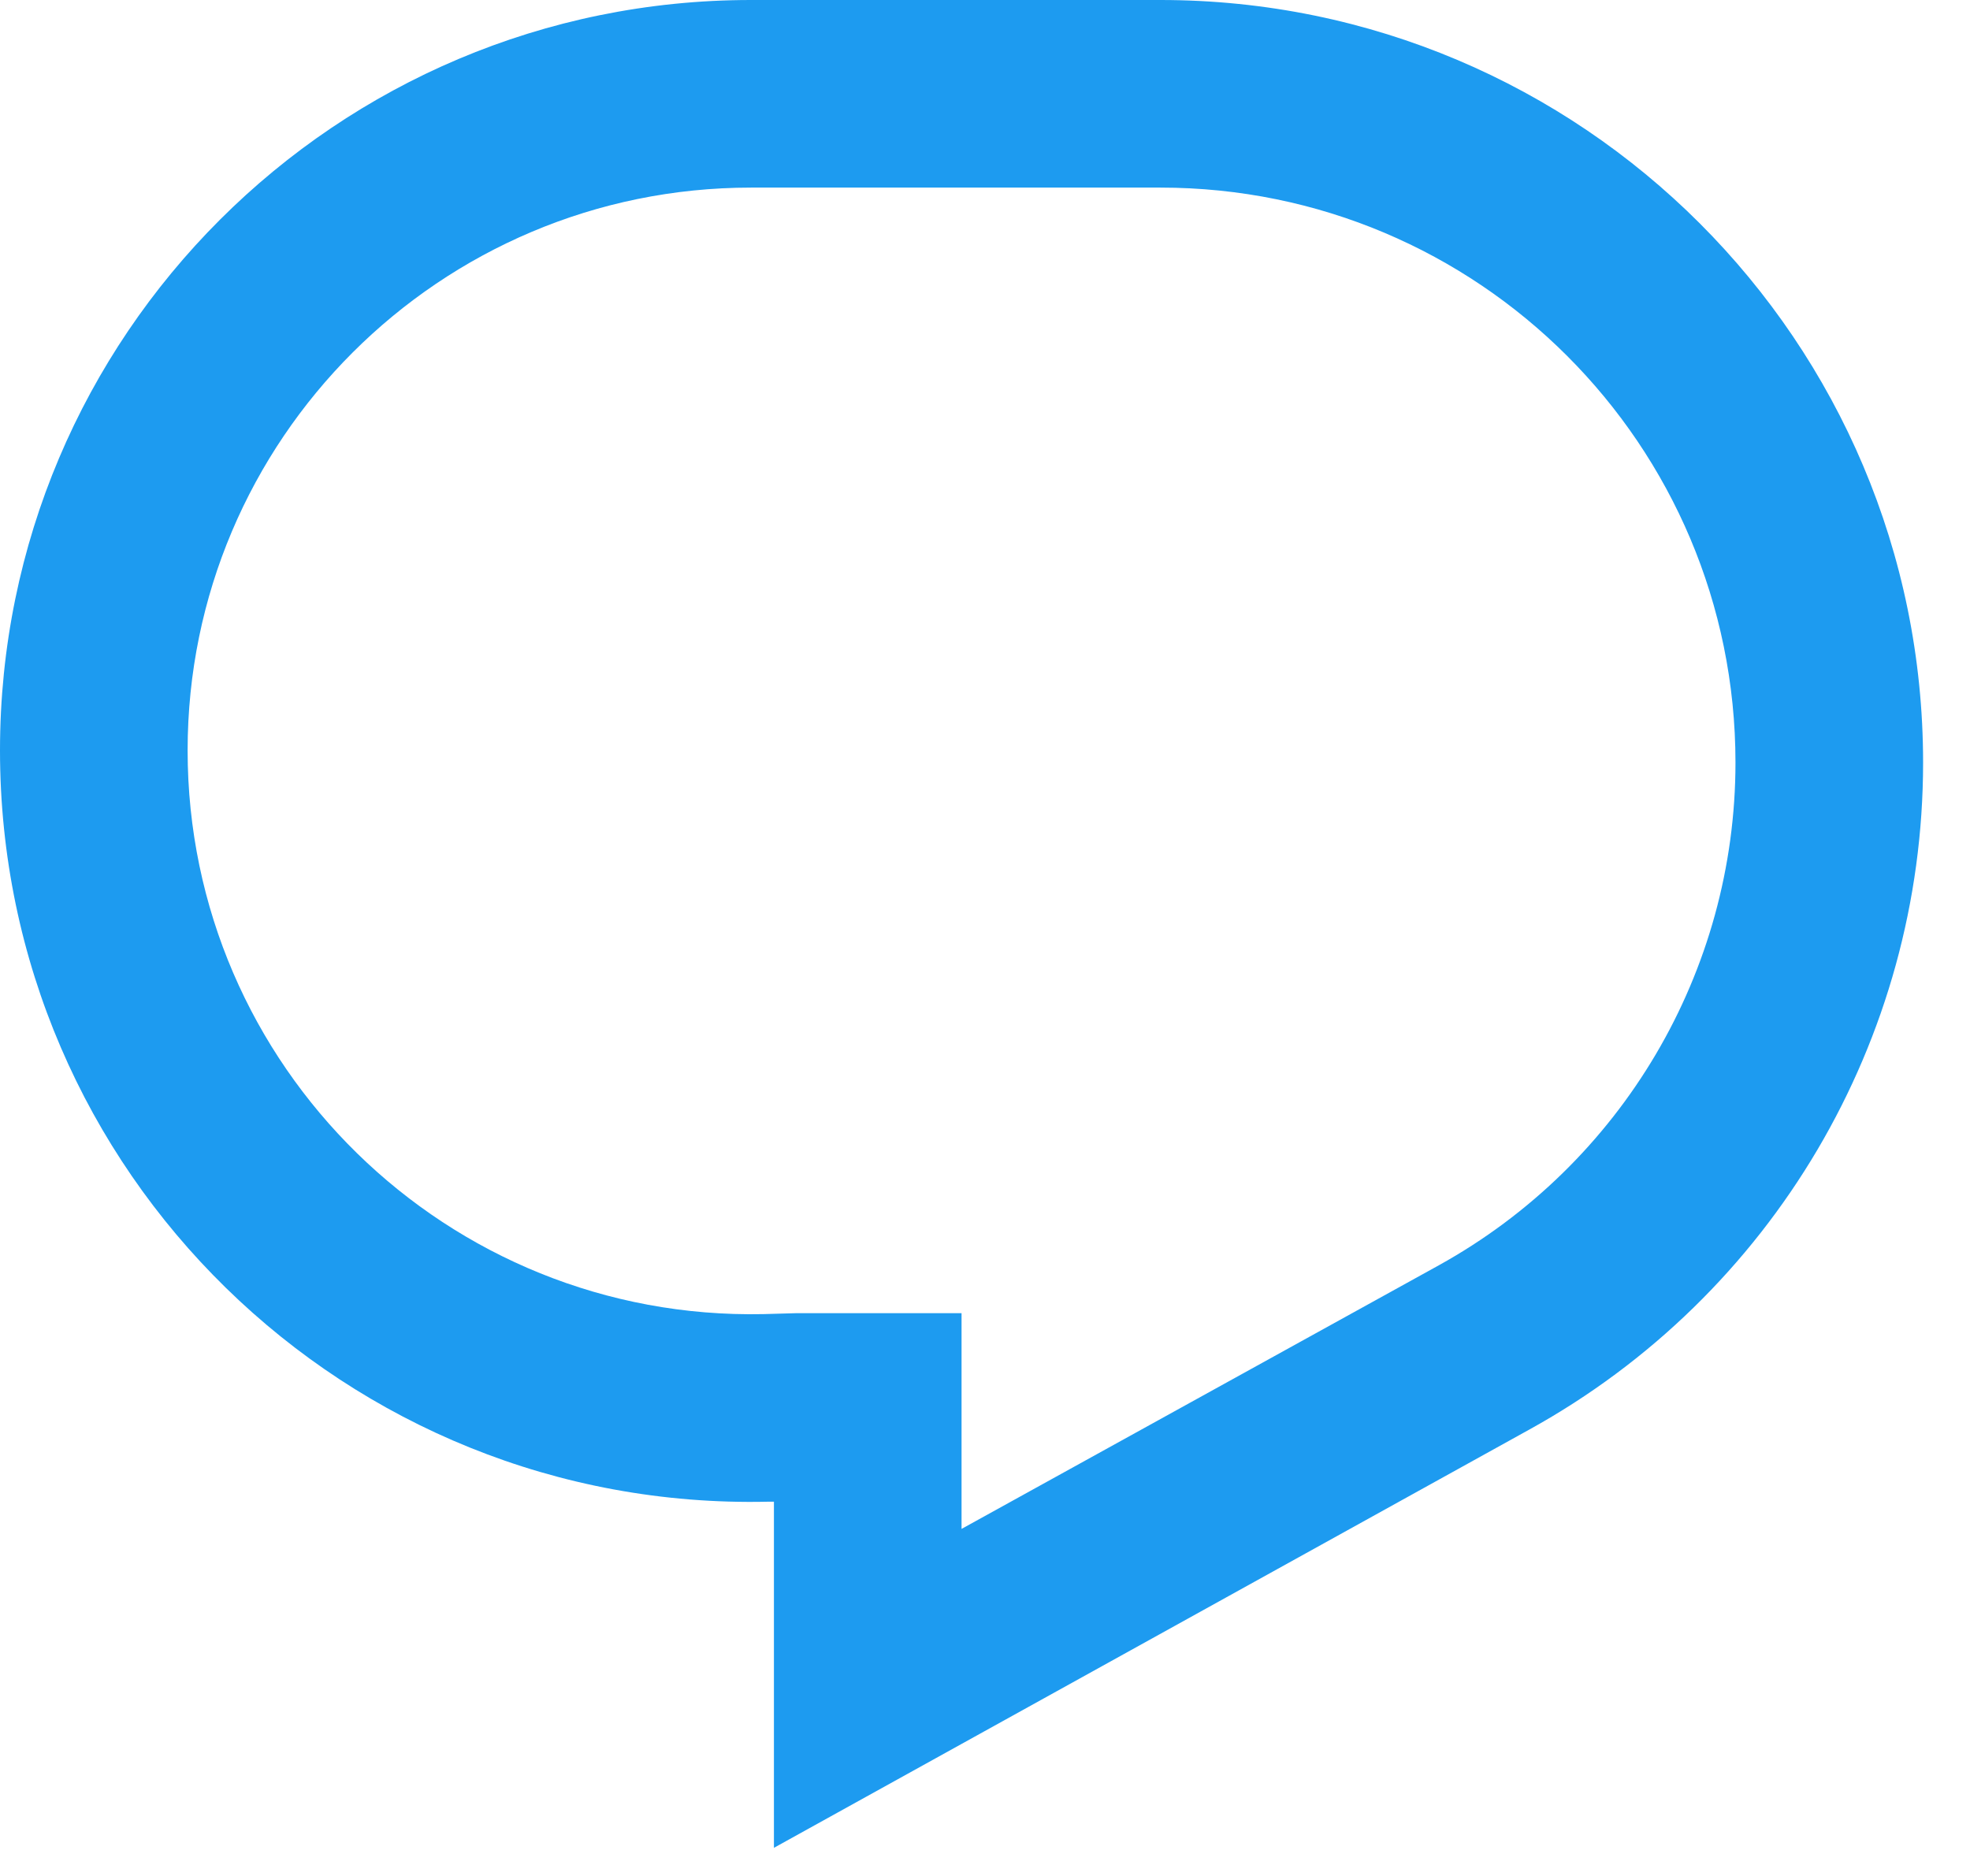 <?xml version="1.0" encoding="UTF-8" standalone="no"?><!DOCTYPE svg PUBLIC "-//W3C//DTD SVG 1.1//EN" "http://www.w3.org/Graphics/SVG/1.1/DTD/svg11.dtd"><svg width="100%" height="100%" viewBox="0 0 21 20" version="1.1" xmlns="http://www.w3.org/2000/svg" xmlns:xlink="http://www.w3.org/1999/xlink" xml:space="preserve" xmlns:serif="http://www.serif.com/" style="fill-rule:evenodd;clip-rule:evenodd;stroke-linejoin:round;stroke-miterlimit:2;"><g><path d="M0,8c0,-4.42 3.584,-8 8.005,-8l4.366,0c4.49,0 8.129,3.64 8.129,8.13c0,2.96 -1.607,5.68 -4.196,7.11l-8.054,4.46l-0,-3.69l-0.067,0c-4.49,0.1 -8.183,-3.51 -8.183,-8.01Zm8.005,-6c-3.317,-0 -6.005,2.69 -6.005,6c-0,3.37 2.77,6.08 6.138,6.01l0.351,-0.01l1.761,-0l-0,2.3l5.087,-2.81c1.951,-1.08 3.163,-3.13 3.163,-5.36c-0,-3.39 -2.744,-6.13 -6.129,-6.13l-4.366,-0Z" style="fill:#1d9bf0;"/></g></svg>
